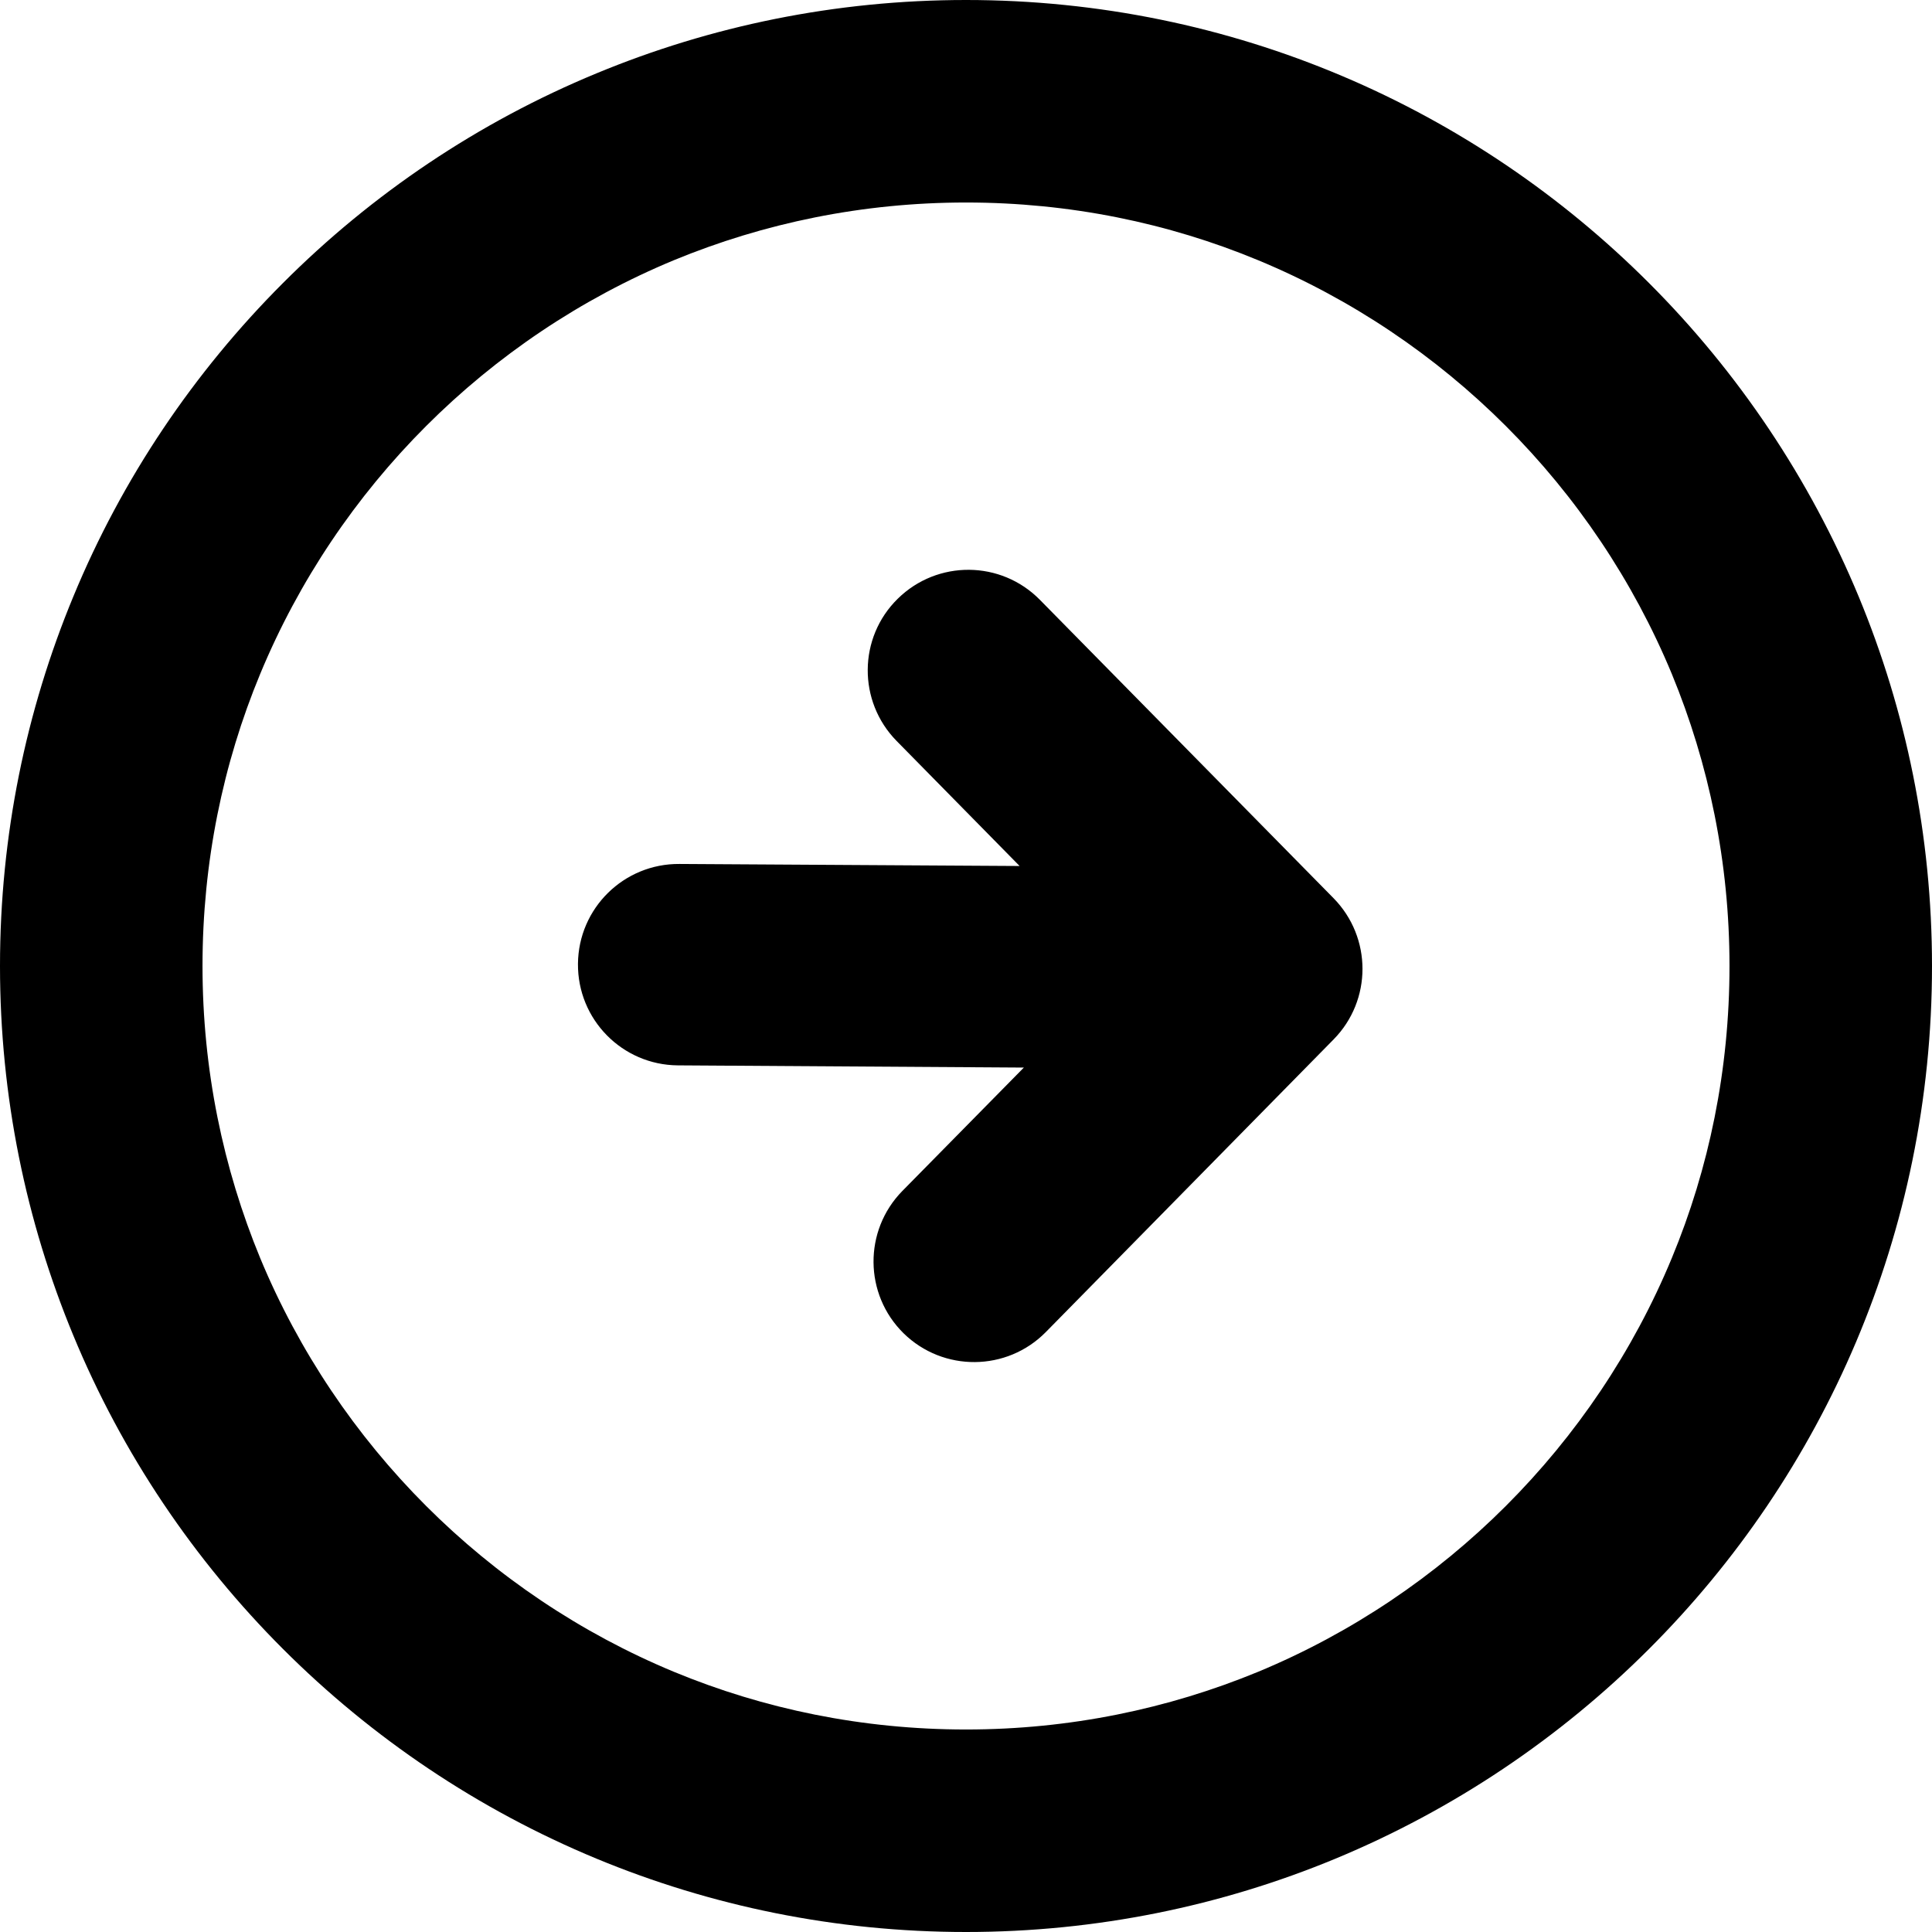 <?xml version="1.0" encoding="utf-8"?>
<svg version="1.1" id="Layer_1"
    xmlns="http://www.w3.org/2000/svg"
    xmlns:xlink="http://www.w3.org/1999/xlink" x="0px" y="0px" viewBox="0 0 122.88 122.88" style="enable-background:new 0 0 122.88 122.88" xml:space="preserve">
    <g>
        <path d="M37.95,4.66C45.19,1.66,53.13,0,61.44,0c16.96,0,32.33,6.88,43.44,18c5.66,5.66,10.22,12.43,13.34,19.95 c3,7.24,4.66,15.18,4.66,23.49c0,16.96-6.88,32.33-18,43.44c-5.66,5.66-12.43,10.22-19.95,13.34c-7.24,3-15.18,4.66-23.49,4.66 c-8.31,0-16.25-1.66-23.49-4.66c-7.53-3.12-14.29-7.68-19.95-13.34C12.34,99.22,7.77,92.46,4.66,84.93C1.66,77.69,0,69.75,0,61.44 c0-8.31,1.66-16.25,4.66-23.49C7.77,30.42,12.34,23.66,18,18C23.65,12.34,30.42,7.77,37.95,4.66L37.95,4.66z M43.11,67.76 c-3.54-0.03-6.38-2.92-6.35-6.46c0.03-3.54,2.92-6.38,6.46-6.35l21.63,0.13l-7.82-7.95c-2.48-2.52-2.45-6.58,0.07-9.05 c2.52-2.48,6.57-2.45,9.05,0.08l18.67,18.97c2.45,2.5,2.45,6.49,0,8.98L66.52,84.72c-2.48,2.52-6.53,2.55-9.05,0.08 c-2.52-2.48-2.55-6.53-0.08-9.05l7.73-7.85L43.11,67.76L43.11,67.76z M42.86,16.55c-5.93,2.46-11.28,6.07-15.76,10.55 c-4.48,4.48-8.09,9.83-10.55,15.76c-2.37,5.71-3.67,11.99-3.67,18.58c0,6.59,1.31,12.86,3.67,18.58 c2.46,5.93,6.07,11.28,10.55,15.76c4.48,4.48,9.83,8.09,15.76,10.55c5.72,2.37,11.99,3.67,18.58,3.67c6.59,0,12.86-1.31,18.58-3.67 c5.93-2.46,11.28-6.07,15.76-10.55c4.48-4.48,8.09-9.82,10.55-15.76c2.37-5.71,3.67-11.99,3.67-18.58c0-6.59-1.31-12.86-3.67-18.58 c-2.46-5.93-6.07-11.28-10.55-15.76c-4.48-4.48-9.83-8.09-15.76-10.55c-5.71-2.37-11.99-3.67-18.58-3.67S48.58,14.19,42.86,16.55 L42.86,16.55z"/>
    </g>
</svg>